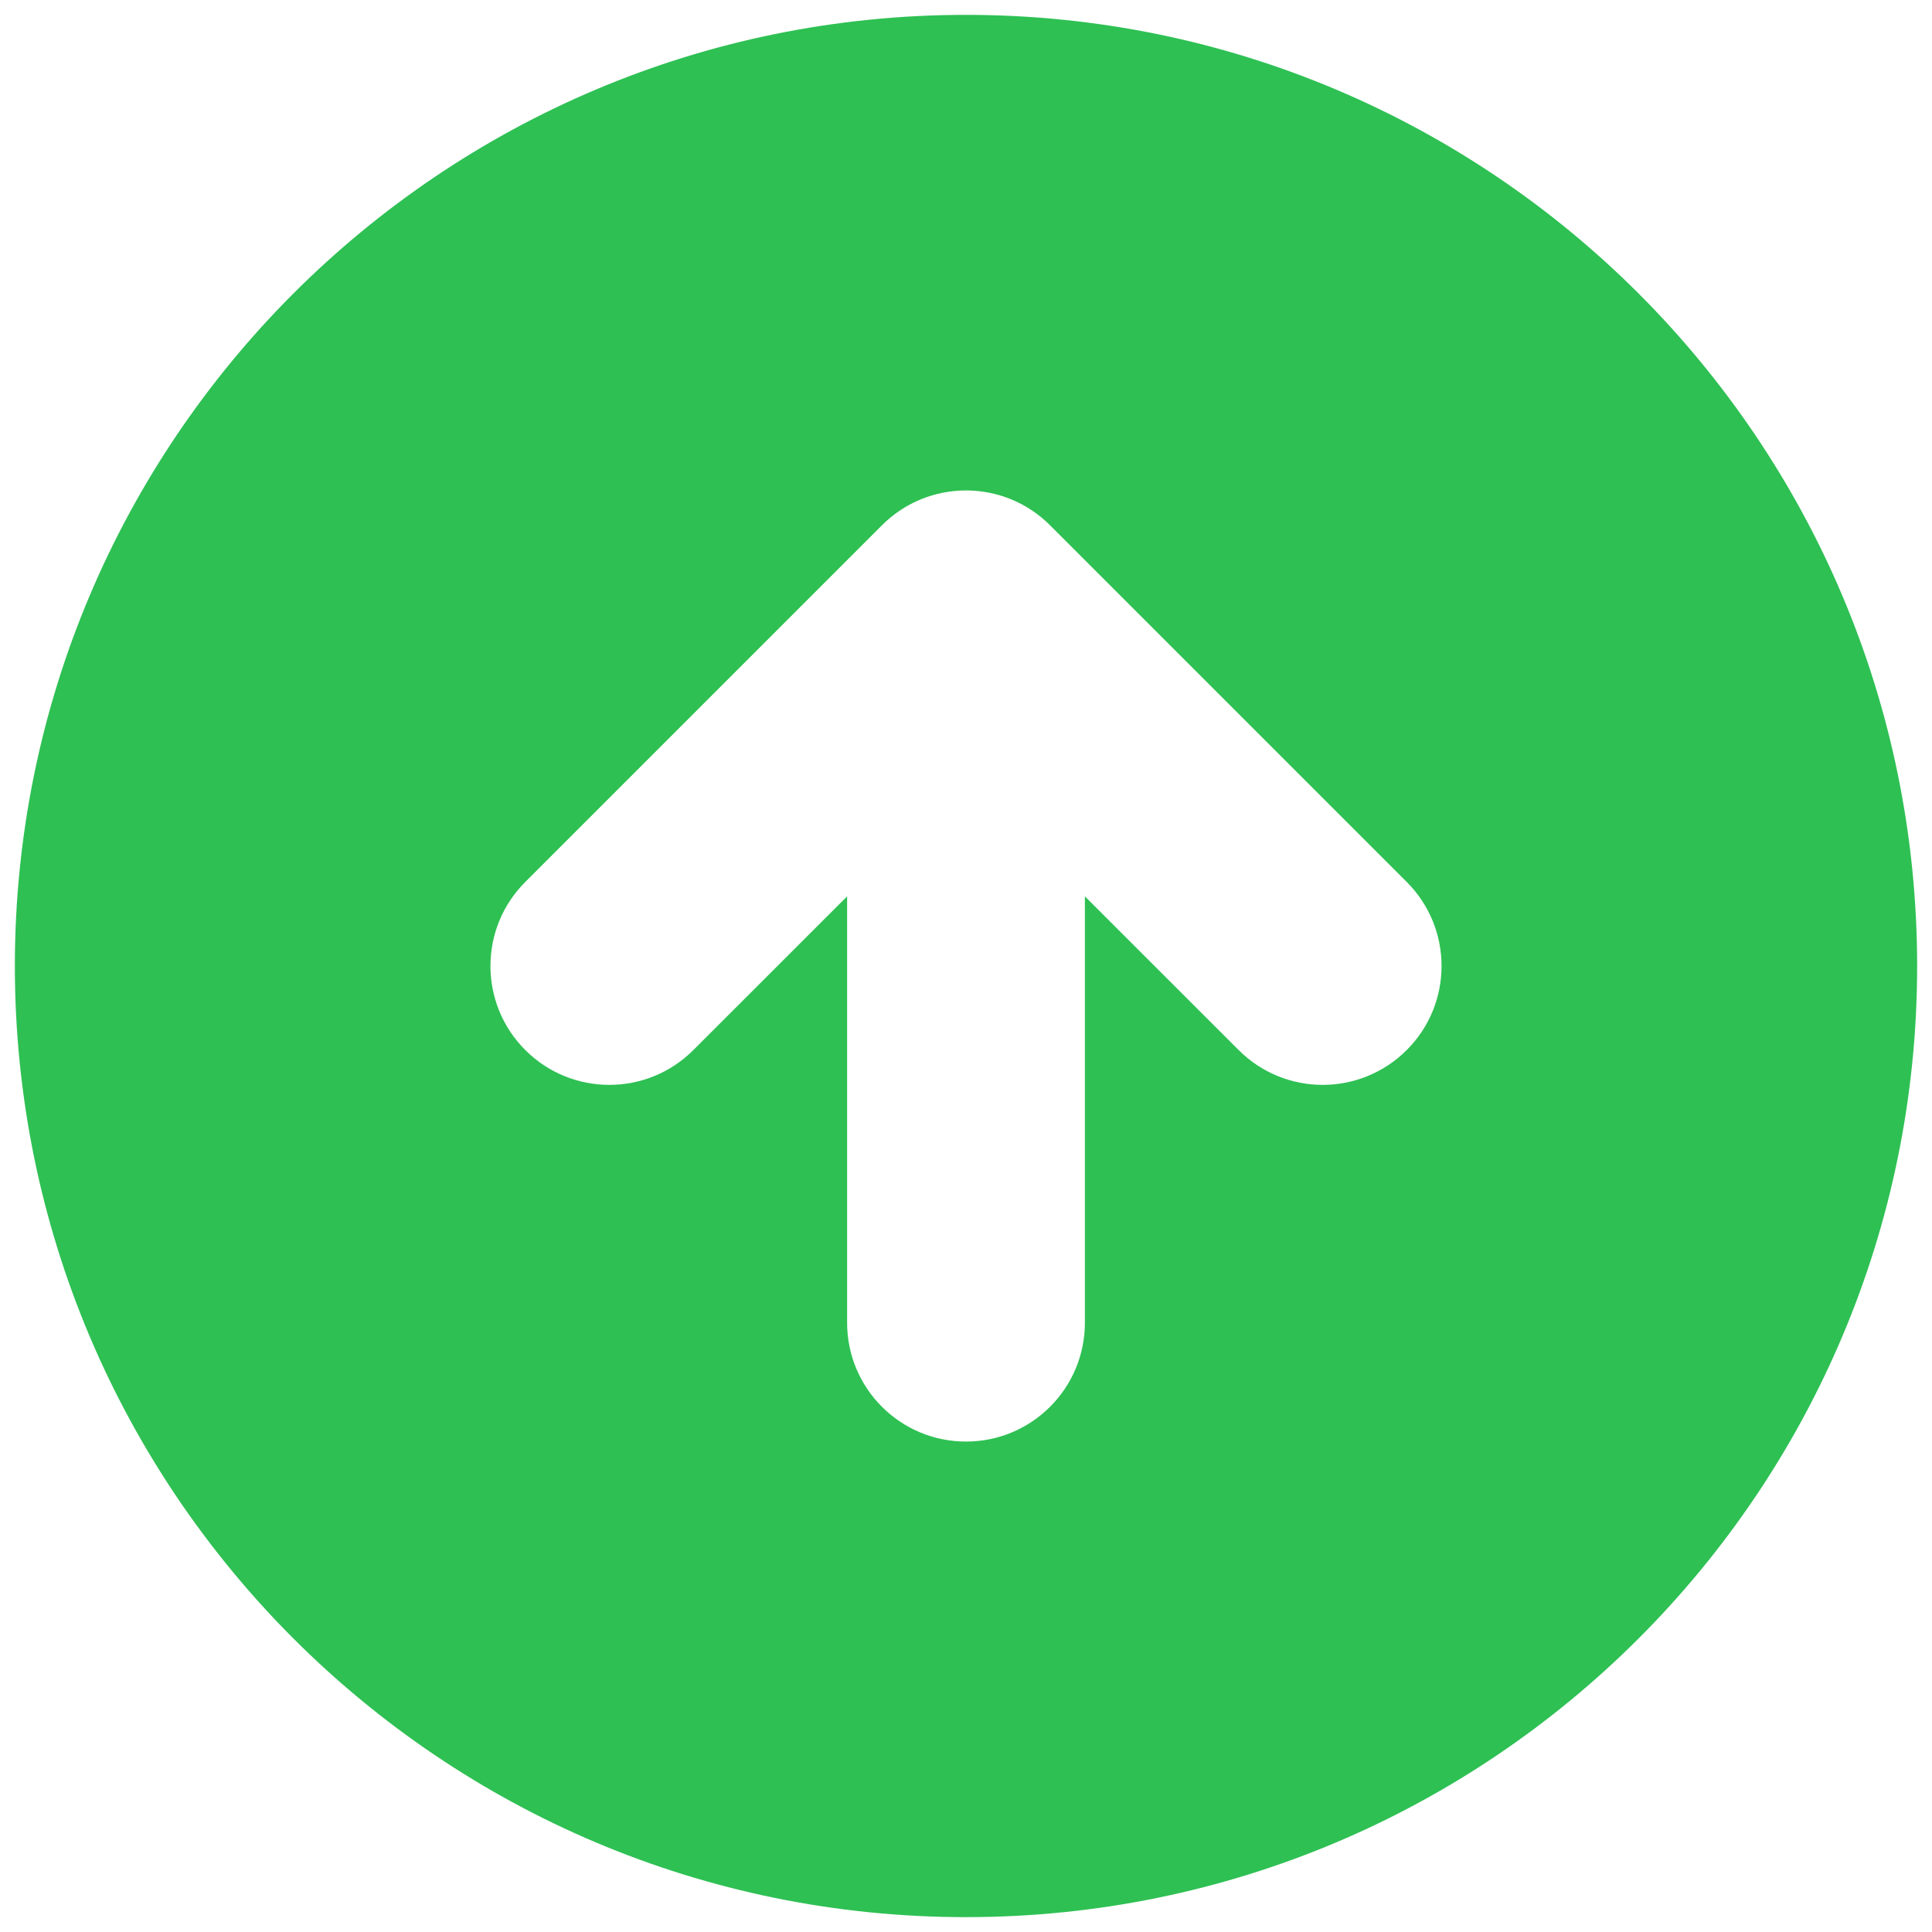 <svg viewBox="0 0 26 26" fill="none" xmlns="http://www.w3.org/2000/svg">
<path fill-rule="evenodd" clip-rule="evenodd" d="M13 25.8C20.069 25.8 25.8 20.069 25.8 13C25.8 5.931 20.069 0.2 13 0.2C5.931 0.2 0.2 5.931 0.2 13C0.2 20.069 5.931 25.8 13 25.8ZM18.931 11.869L14.131 7.069C13.507 6.444 12.493 6.444 11.869 7.069L7.069 11.869C6.444 12.493 6.444 13.507 7.069 14.131C7.693 14.756 8.707 14.756 9.331 14.131L11.4 12.063L11.4 17.8C11.4 18.684 12.116 19.4 13 19.4C13.884 19.4 14.6 18.684 14.6 17.8V12.063L16.669 14.131C17.294 14.756 18.306 14.756 18.931 14.131C19.556 13.507 19.556 12.493 18.931 11.869Z" fill="#2EC053"/>
</svg>
